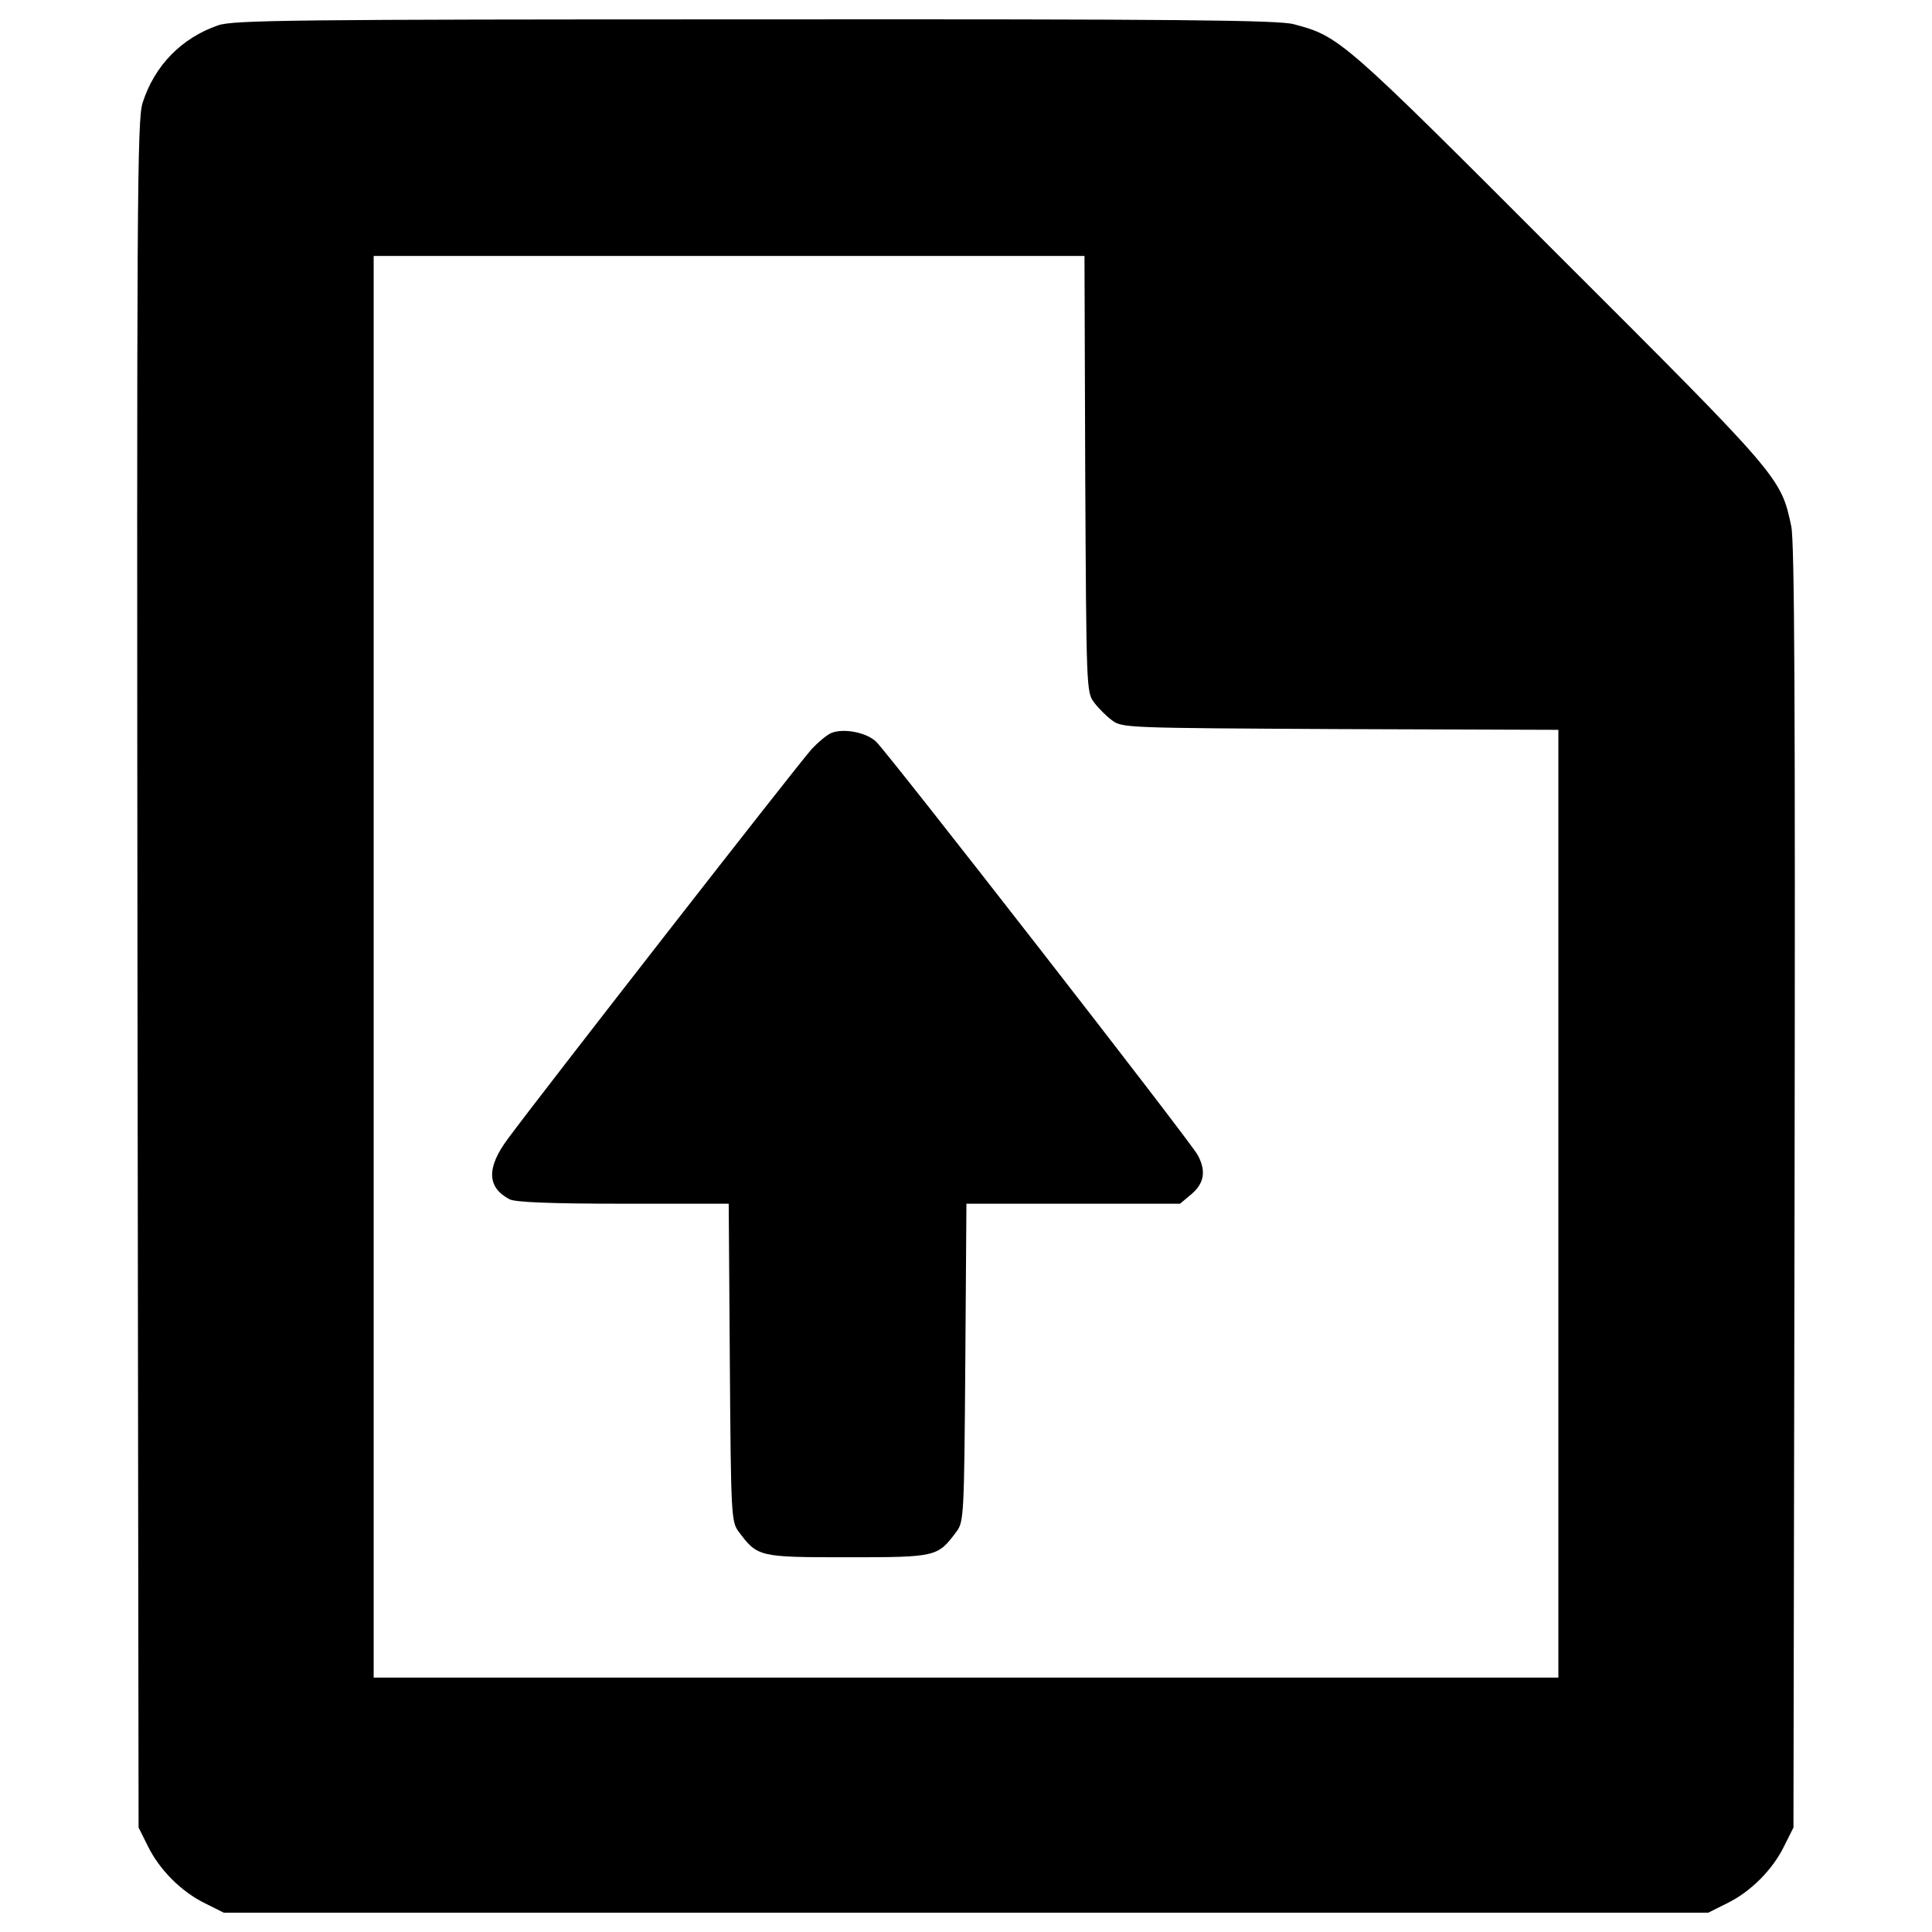 <?xml version="1.0" encoding="utf-8"?>
<!-- Svg Vector Icons : http://www.onlinewebfonts.com/icon -->
<!DOCTYPE svg PUBLIC "-//W3C//DTD SVG 1.1//EN" "http://www.w3.org/Graphics/SVG/1.1/DTD/svg11.dtd">
<svg version="1.1" xmlns="http://www.w3.org/2000/svg" xmlns:xlink="http://www.w3.org/1999/xlink" x="0px" y="0px" viewBox="0 0 1000 1000" enable-background="new 0 0 1000 1000" xml:space="preserve">
<g><g transform="translate(0,512) scale(0.1,-0.1)"><path d="M1129.3,4989c-189.7-65.2-329.6-208.9-390.9-400.5c-28.7-84.3-30.7-502-26.8-4510.8l5.7-4416.9l47.9-95.8c59.4-122.6,174.4-237.6,297-297l95.8-47.9h3842.1h3842.1l95.8,47.9c122.6,59.4,237.6,174.4,297,297l47.9,95.8l5.8,3315.1c3.8,2489.2,0,3341.9-17.2,3420.5c-53.7,252.9-53.7,252.9-1203.4,1400.8c-1124.8,1126.7-1134.4,1134.4-1372,1197.6c-78.6,21.1-599.8,26.8-2788.1,24.9C1510.6,5019.7,1205.9,5015.8,1129.3,4989z M5617.1,2666.5c5.8-1107.6,5.8-1130.6,46-1182.3c21.1-28.7,63.2-70.9,92-92c51.7-40.2,74.7-40.2,1182.3-46l1128.7-3.8v-2452.8v-2452.8h-3066h-3066V116v3679.2h1839.6h1839.6L5617.1,2666.5z"/><path d="M4300.6,1325.1c-21.1-9.6-65.2-46-97.7-80.5C4143.5,1181.4,2796.4-547,2629.7-773.1c-113.1-151.4-109.2-252.9,7.7-314.3c28.8-15.3,208.9-23,588.3-23h546.1l5.8-822.1c5.7-797.1,7.7-824,46-875.7c97.7-130.3,101.6-132.2,563.4-132.2s465.6,1.9,563.4,132.2c38.3,51.7,40.2,78.6,46,875.7l5.8,822.1h553.8h551.9l59.4,49.8c65.2,55.6,76.7,118.8,32.6,201.2c-34.5,67.1-1603.9,2083-1665.2,2140.4C4482.7,1330.9,4362,1352,4300.6,1325.1z"/></g></g>
</svg>